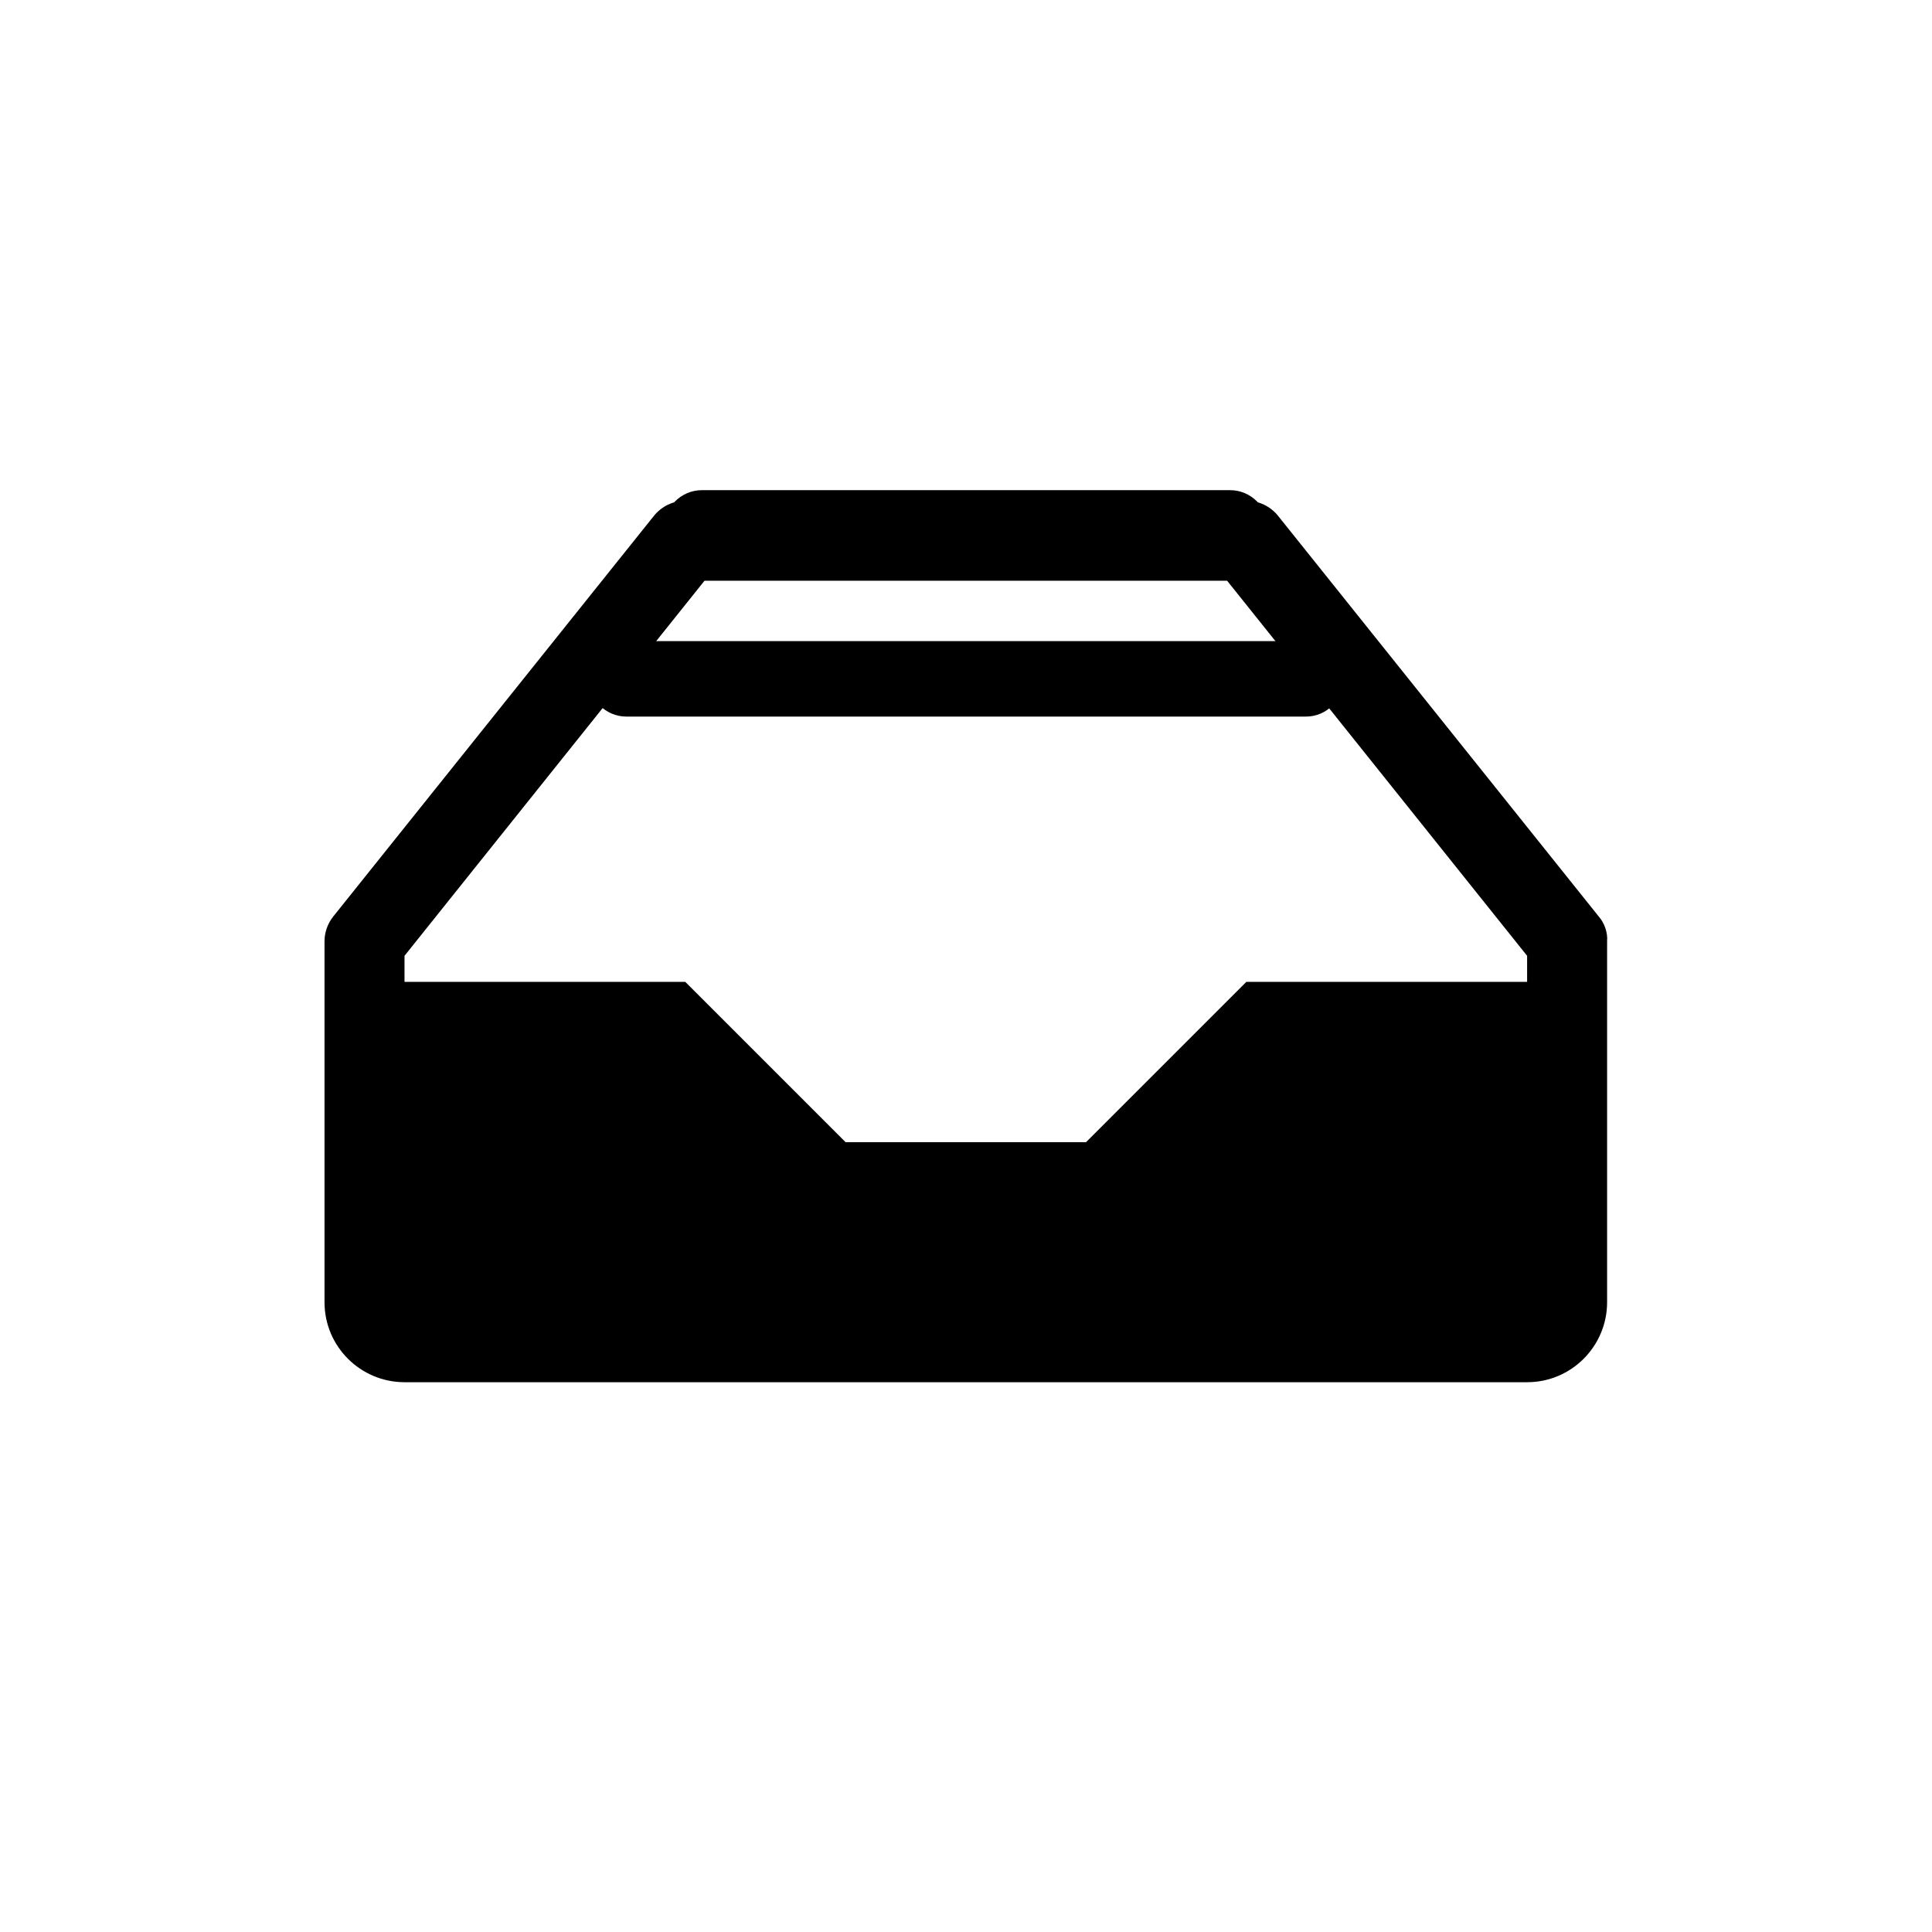 <svg xmlns="http://www.w3.org/2000/svg" width="512" height="512" viewBox="0 0 512 512">
    <path d="m423.7 242.9-85-106.2c-2-2.5-5.1-4-8.3-4H181.6c-3.2 0-6.3 1.5-8.3 4l-85 106.2c-1.5 1.9-2.3 4.2-2.3 6.6v95.6c0 11.8 9.6 21.2 21.2 21.2h297.5c11.8 0 21.2-9.6 21.2-21.2v-95.7c.2-2.2-.7-4.8-2.2-6.5m-19 17.3h-74.4l-42.5 42.5h-63.7l-42.5-42.5h-74.4v-6.9l79.5-99.4h138.5l79.5 99.4z"/>
    <path d="M326 149.9H186c-5.5 0-10-4.5-10-10s4.5-10 10-10h140c5.5 0 10 4.5 10 10s-4.4 10-10 10m20.1 40H166c-5.5 0-10-4.5-10-10s4.5-10 10-10h180c5.5 0 10 4.5 10 10s-4.4 10-9.9 10"/>
</svg>
